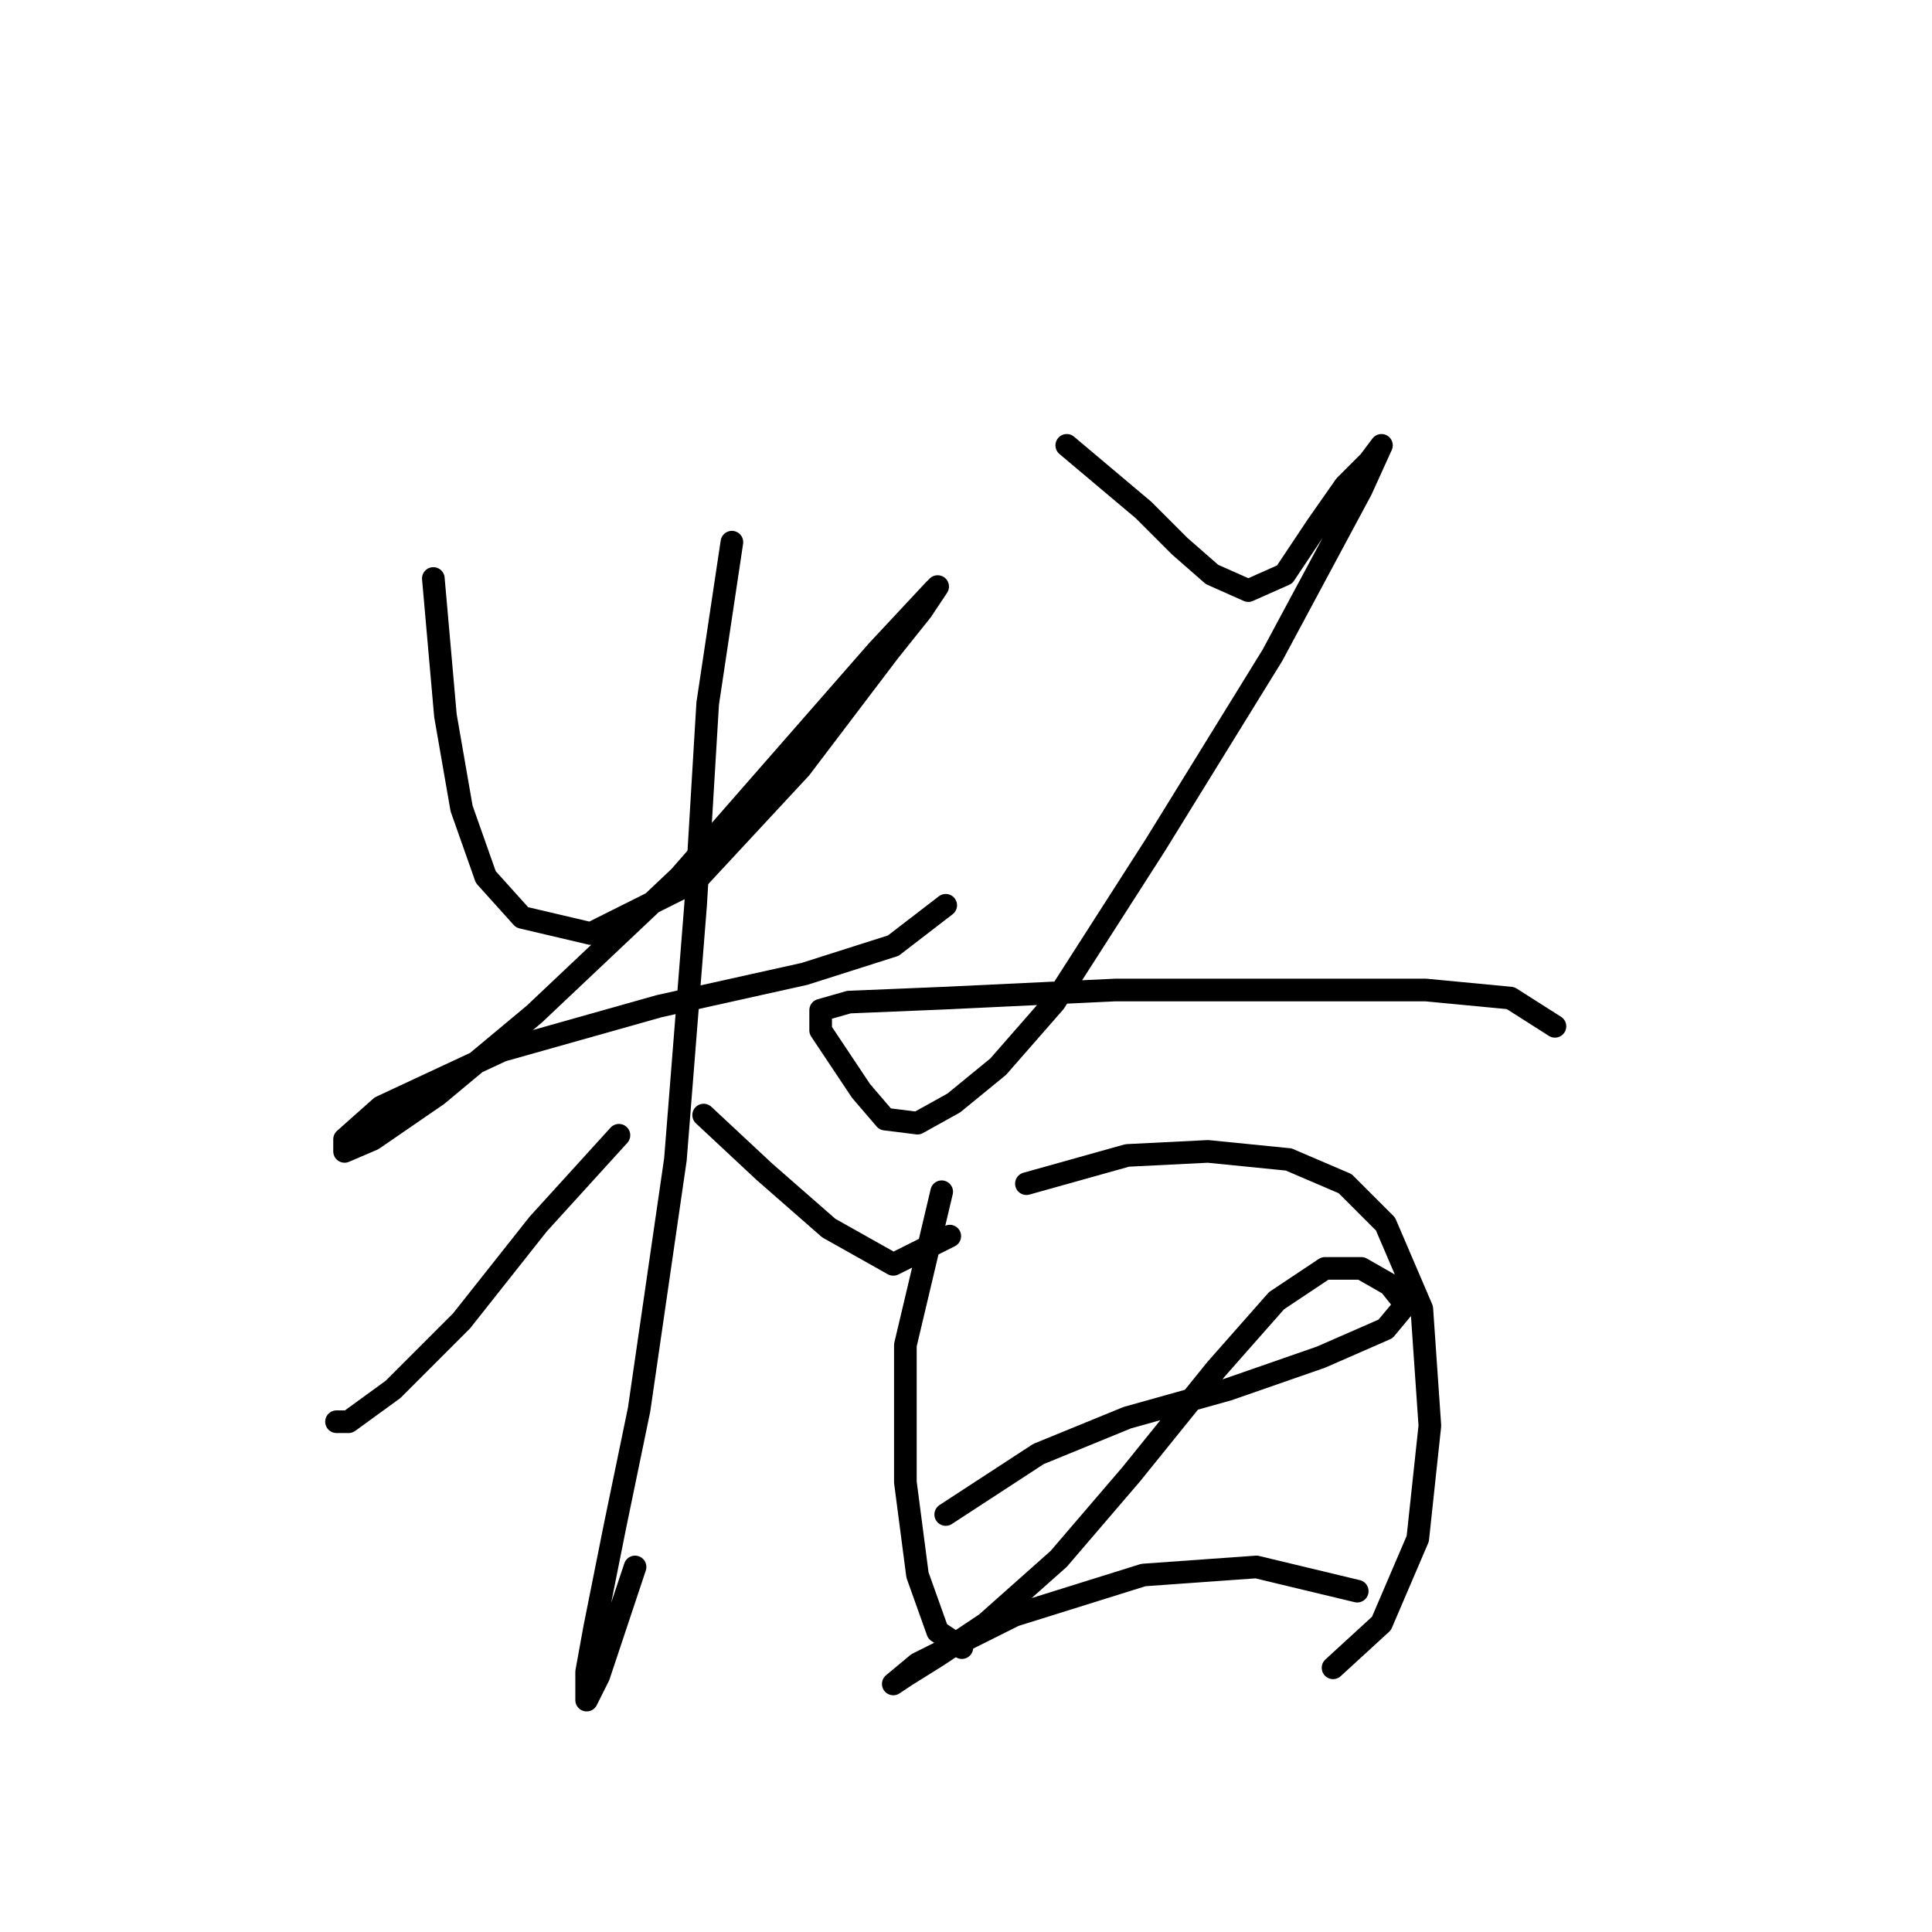 <?xml version="1.0" standalone="no"?>
    <svg width="256" height="256" xmlns="http://www.w3.org/2000/svg" version="1.1">
    <polyline stroke="black" stroke-width="3" stroke-linecap="round" fill="transparent" stroke-linejoin="round" points="57.42 76.653 59.023 94.829 61.162 107.125 64.369 116.213 69.181 121.559 78.269 123.697 92.168 116.748 106.068 101.779 117.829 86.275 122.106 80.93 124.244 77.722 123.71 78.257 116.225 86.275 90.03 116.213 70.784 134.389 57.954 145.081 49.401 150.962 45.658 152.566 45.658 150.962 50.47 146.685 66.508 139.201 87.357 133.32 106.603 129.043 118.364 125.301 125.313 119.955 125.313 119.955 " />
        <polyline stroke="black" stroke-width="3" stroke-linecap="round" fill="transparent" stroke-linejoin="round" points="96.98 71.841 93.772 93.225 92.168 119.955 89.495 153.635 84.684 186.78 81.476 202.283 78.803 215.648 77.734 221.529 77.734 225.271 79.338 222.063 84.149 207.629 84.149 207.629 " />
        <polyline stroke="black" stroke-width="3" stroke-linecap="round" fill="transparent" stroke-linejoin="round" points="82.011 150.427 71.319 162.188 61.162 175.019 52.074 184.107 46.193 188.384 44.589 188.384 44.589 188.384 " />
        <polyline stroke="black" stroke-width="3" stroke-linecap="round" fill="transparent" stroke-linejoin="round" points="93.238 147.754 101.257 155.239 109.81 162.723 118.364 167.534 125.848 163.792 125.848 163.792 " />
        <polyline stroke="black" stroke-width="3" stroke-linecap="round" fill="transparent" stroke-linejoin="round" points="141.351 59.011 151.509 67.565 156.32 72.376 160.597 76.118 165.408 78.257 170.22 76.118 174.496 69.703 178.239 64.357 181.446 61.149 183.05 59.011 183.05 59.011 180.377 64.892 168.616 86.81 153.112 111.936 139.748 132.785 132.263 141.339 126.383 146.15 121.571 148.823 117.294 148.289 114.087 144.547 110.879 139.735 108.741 136.528 108.741 133.855 112.483 132.785 125.313 132.251 147.767 131.182 169.685 131.182 188.931 131.182 200.157 132.251 206.038 135.993 206.038 135.993 " />
        <polyline stroke="black" stroke-width="3" stroke-linecap="round" fill="transparent" stroke-linejoin="round" points="124.779 157.912 119.967 178.226 119.967 196.403 121.571 208.698 124.244 216.183 127.452 218.321 127.452 218.321 " />
        <polyline stroke="black" stroke-width="3" stroke-linecap="round" fill="transparent" stroke-linejoin="round" points="136.005 156.842 149.37 153.1 160.062 152.566 170.754 153.635 178.239 156.842 183.585 162.188 188.396 173.415 189.465 188.918 187.861 203.887 183.05 215.114 176.635 220.994 176.635 220.994 " />
        <polyline stroke="black" stroke-width="3" stroke-linecap="round" fill="transparent" stroke-linejoin="round" points="125.313 200.679 137.609 192.66 149.37 187.849 162.735 184.107 175.031 179.83 183.585 176.088 186.258 172.88 184.119 170.207 180.377 168.069 175.566 168.069 169.15 172.346 161.131 181.434 149.905 195.333 140.282 206.56 130.659 215.114 124.244 219.39 119.967 222.063 118.364 223.133 121.571 220.46 134.402 214.044 151.509 208.698 166.477 207.629 179.842 210.837 179.842 210.837 " />
        </svg>
